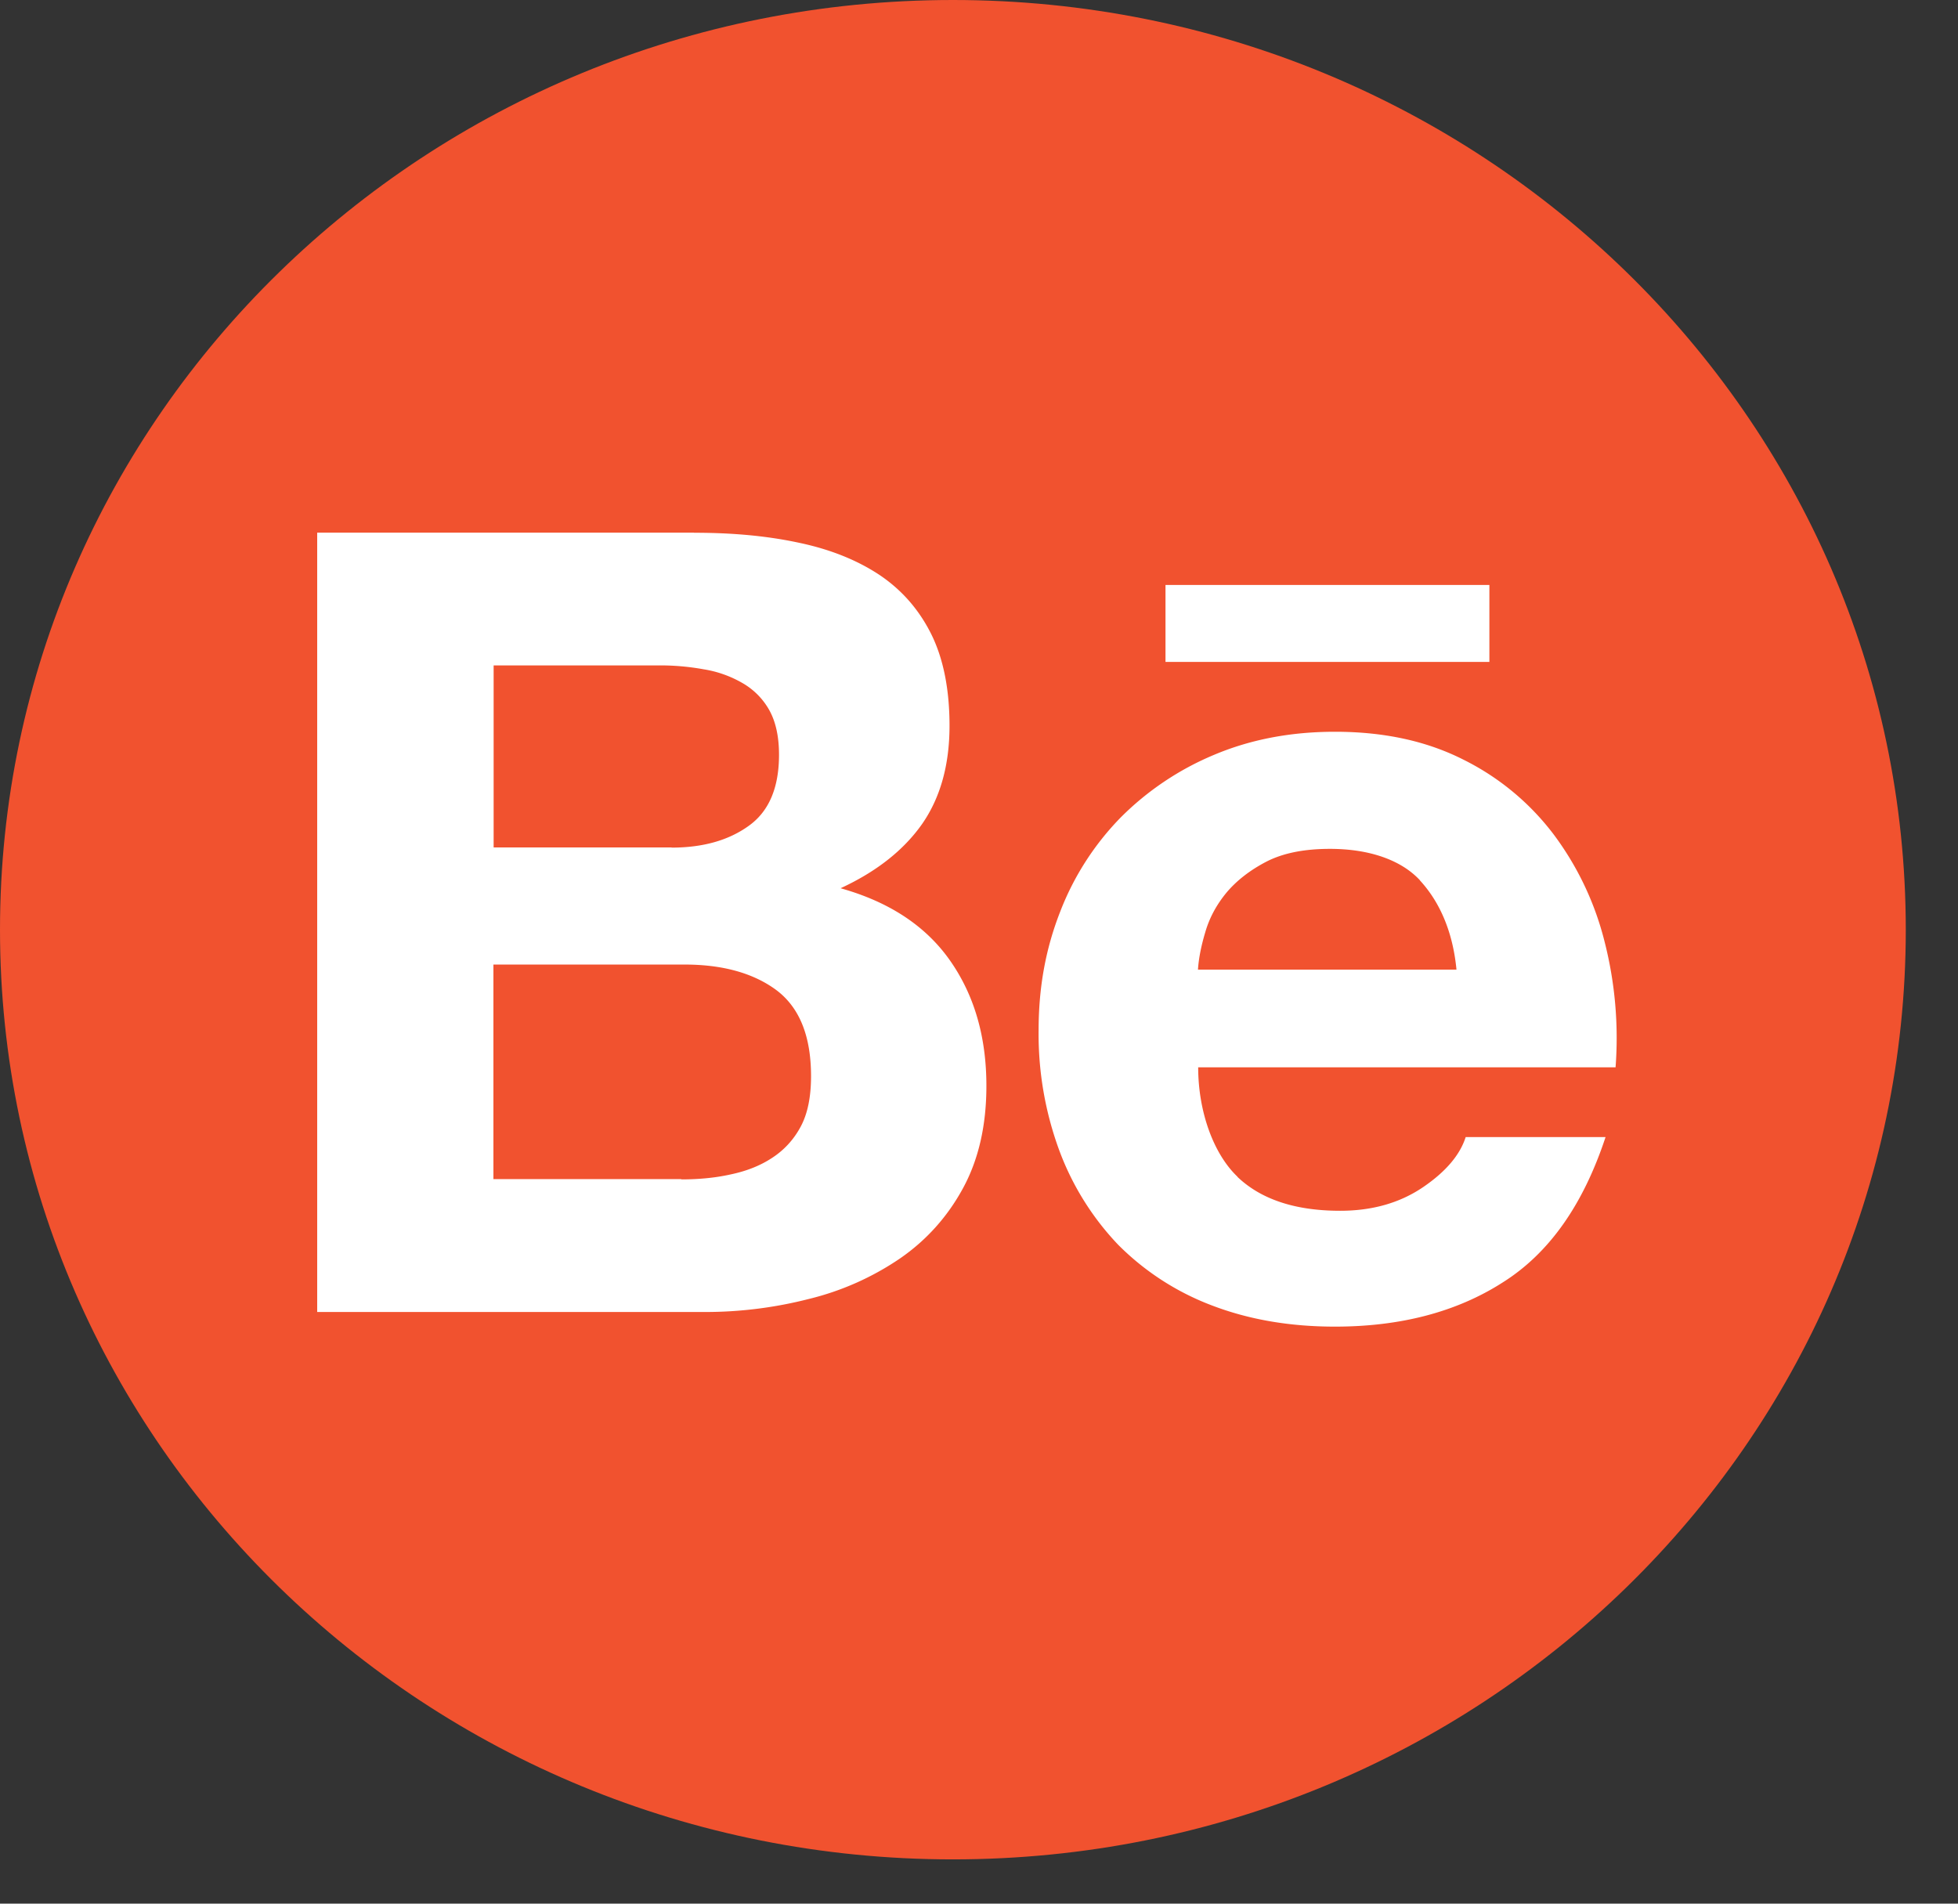 <svg width="36" height="35" fill="none" xmlns="http://www.w3.org/2000/svg"><rect width="100%" height="100%" fill="#333333" stroke="none"/><g clip-path="url(#clip0_19_1264)"><path d="M17.52 34.186c9.677 0 17.52-7.653 17.52-17.093C35.04 7.653 27.198 0 17.52 0 7.844 0 0 7.653 0 17.093c0 9.44 7.844 17.093 17.52 17.093z" fill="#F1522F"/><path d="M12.765 9.795c.704 0 1.337.058 1.916.182.576.12 1.07.317 1.484.59.41.274.73.636.958 1.094.223.451.335 1.016.335 1.682 0 .721-.169 1.324-.503 1.805-.338.481-.836.876-1.5 1.183.903.253 1.572.699 2.016 1.334.446.639.665 1.403.665 2.3 0 .726-.143 1.352-.429 1.879-.288.531-.68.964-1.163 1.296a5.13 5.13 0 01-1.671.742 7.67 7.67 0 01-1.921.24h-7.12V9.793h6.925l.008.003zm-.418 5.789c.574 0 1.049-.132 1.423-.403.37-.266.553-.701.553-1.304 0-.334-.06-.608-.18-.823a1.313 1.313 0 00-.498-.499 2.065 2.065 0 00-.711-.25 4.459 4.459 0 00-.83-.071H9.076v3.347h3.273l-.003.003zm.18 6.1c.319 0 .622-.028.905-.091.288-.06.545-.16.763-.304.216-.14.395-.33.525-.572.13-.24.192-.552.192-.93 0-.739-.213-1.263-.636-1.582-.423-.314-.99-.471-1.687-.471H9.072v3.945h3.452l.002.005zm10.223-.048c.437.418 1.07.625 1.89.625.59 0 1.098-.144 1.526-.435.424-.289.68-.598.782-.92h2.572c-.413 1.25-1.04 2.14-1.898 2.677-.846.54-1.876.808-3.078.808-.838 0-1.591-.132-2.268-.392a4.85 4.85 0 01-1.719-1.115 5.06 5.06 0 01-1.08-1.73 6.19 6.19 0 01-.381-2.21c0-.8.132-1.502.392-2.17a5.1 5.1 0 011.113-1.74 5.31 5.31 0 011.724-1.157c.667-.281 1.404-.423 2.22-.423.9 0 1.686.17 2.364.514a4.7 4.7 0 011.658 1.375 5.53 5.53 0 01.935 1.97 7.16 7.16 0 01.202 2.31H22.03c0 .82.285 1.598.724 2.013h-.002zm3.357-5.452c-.348-.375-.935-.577-1.654-.577-.467 0-.854.075-1.163.232-.3.155-.55.347-.74.573-.189.23-.316.47-.391.732-.075.25-.12.48-.133.683h4.753c-.07-.726-.325-1.263-.672-1.64v-.003zm1.277-5.429h-5.955v1.415h5.955v-1.415z" fill="#fff"/></g><defs><clipPath id="clip0_19_1264"><path fill="#fff" d="M0 0h35.041v34.186H0z"/></clipPath></defs></svg>